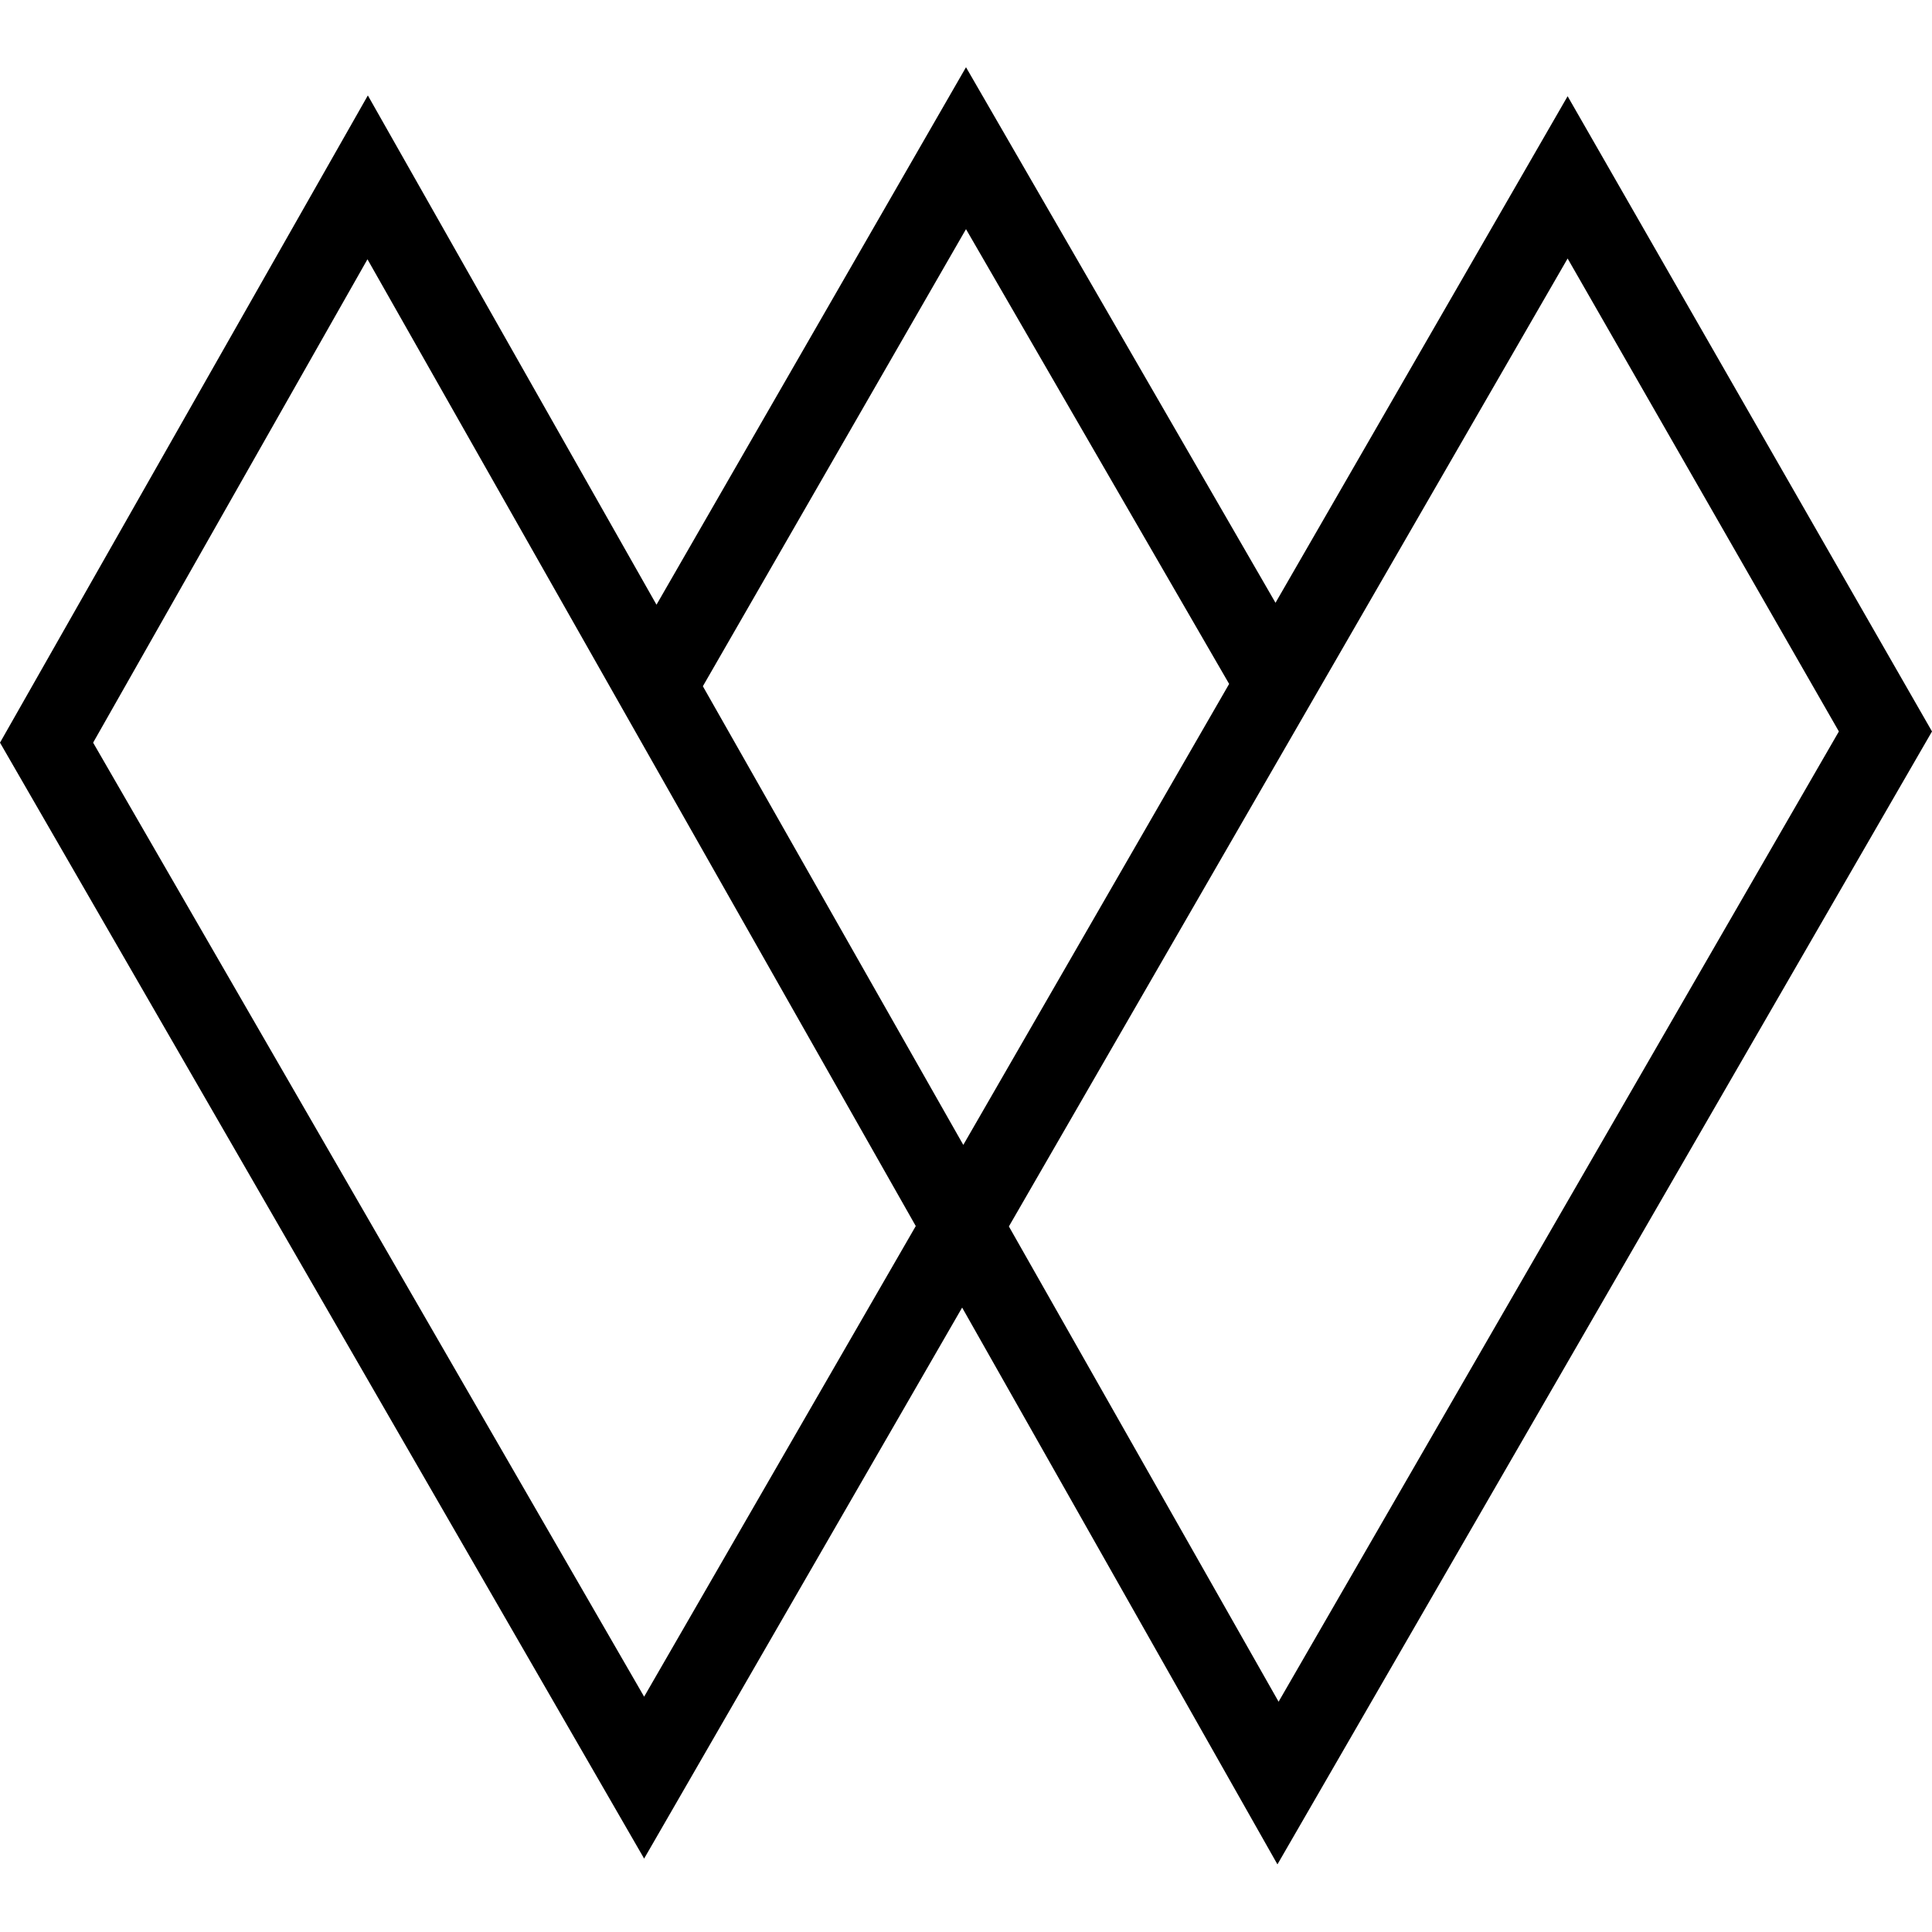 <?xml version="1.0" encoding="utf-8"?>
<!-- Generator: Adobe Illustrator 27.7.0, SVG Export Plug-In . SVG Version: 6.00 Build 0)  -->
<svg version="1.1" id="Layer_1" xmlns="http://www.w3.org/2000/svg" xmlns:xlink="http://www.w3.org/1999/xlink" x="0px" y="0px"
	 viewBox="0 0 500 500" style="enable-background:new 0 0 500 500;" xml:space="preserve">
<style type="text/css">
	.st0{fill:url(#SVGID_1_);}
</style>
<g>
	
		<linearGradient id="SVGID_1_" gradientUnits="userSpaceOnUse" x1="-46.663" y1="668.695" x2="-44.57" y2="669.741" gradientTransform="matrix(238.93 0 0 -222.28 11293.347 148923.125)">
		<stop  offset="0" style="stop-color:#000000"/>
		<stop  offset="0.25" style="stop-color:#000000"/>
		<stop  offset="0.5" style="stop-color:#000000"/>
		<stop  offset="0.75" style="stop-color:#000000"/>
		<stop  offset="1" style="stop-color:#000000"/>
	</linearGradient>
	<path class="st0" d="M405.7,24.9L330.1,156L250,17.4l-80.1,139.1L95.2,24.7L0,192.2L166.7,481L249,338.4l81.6,144.1L500,189.3
		L405.7,24.9z M166.7,439.1L24.1,192.2l71-125.1L237,317.3L166.7,439.1z M181.9,177.6L250,59.3L318.1,177l-68.8,119.3L181.9,177.6z
		 M261.1,317.4L405.7,66.9l70.2,122.4l-145,251.1L261.1,317.4z"/>
</g>
</svg>
